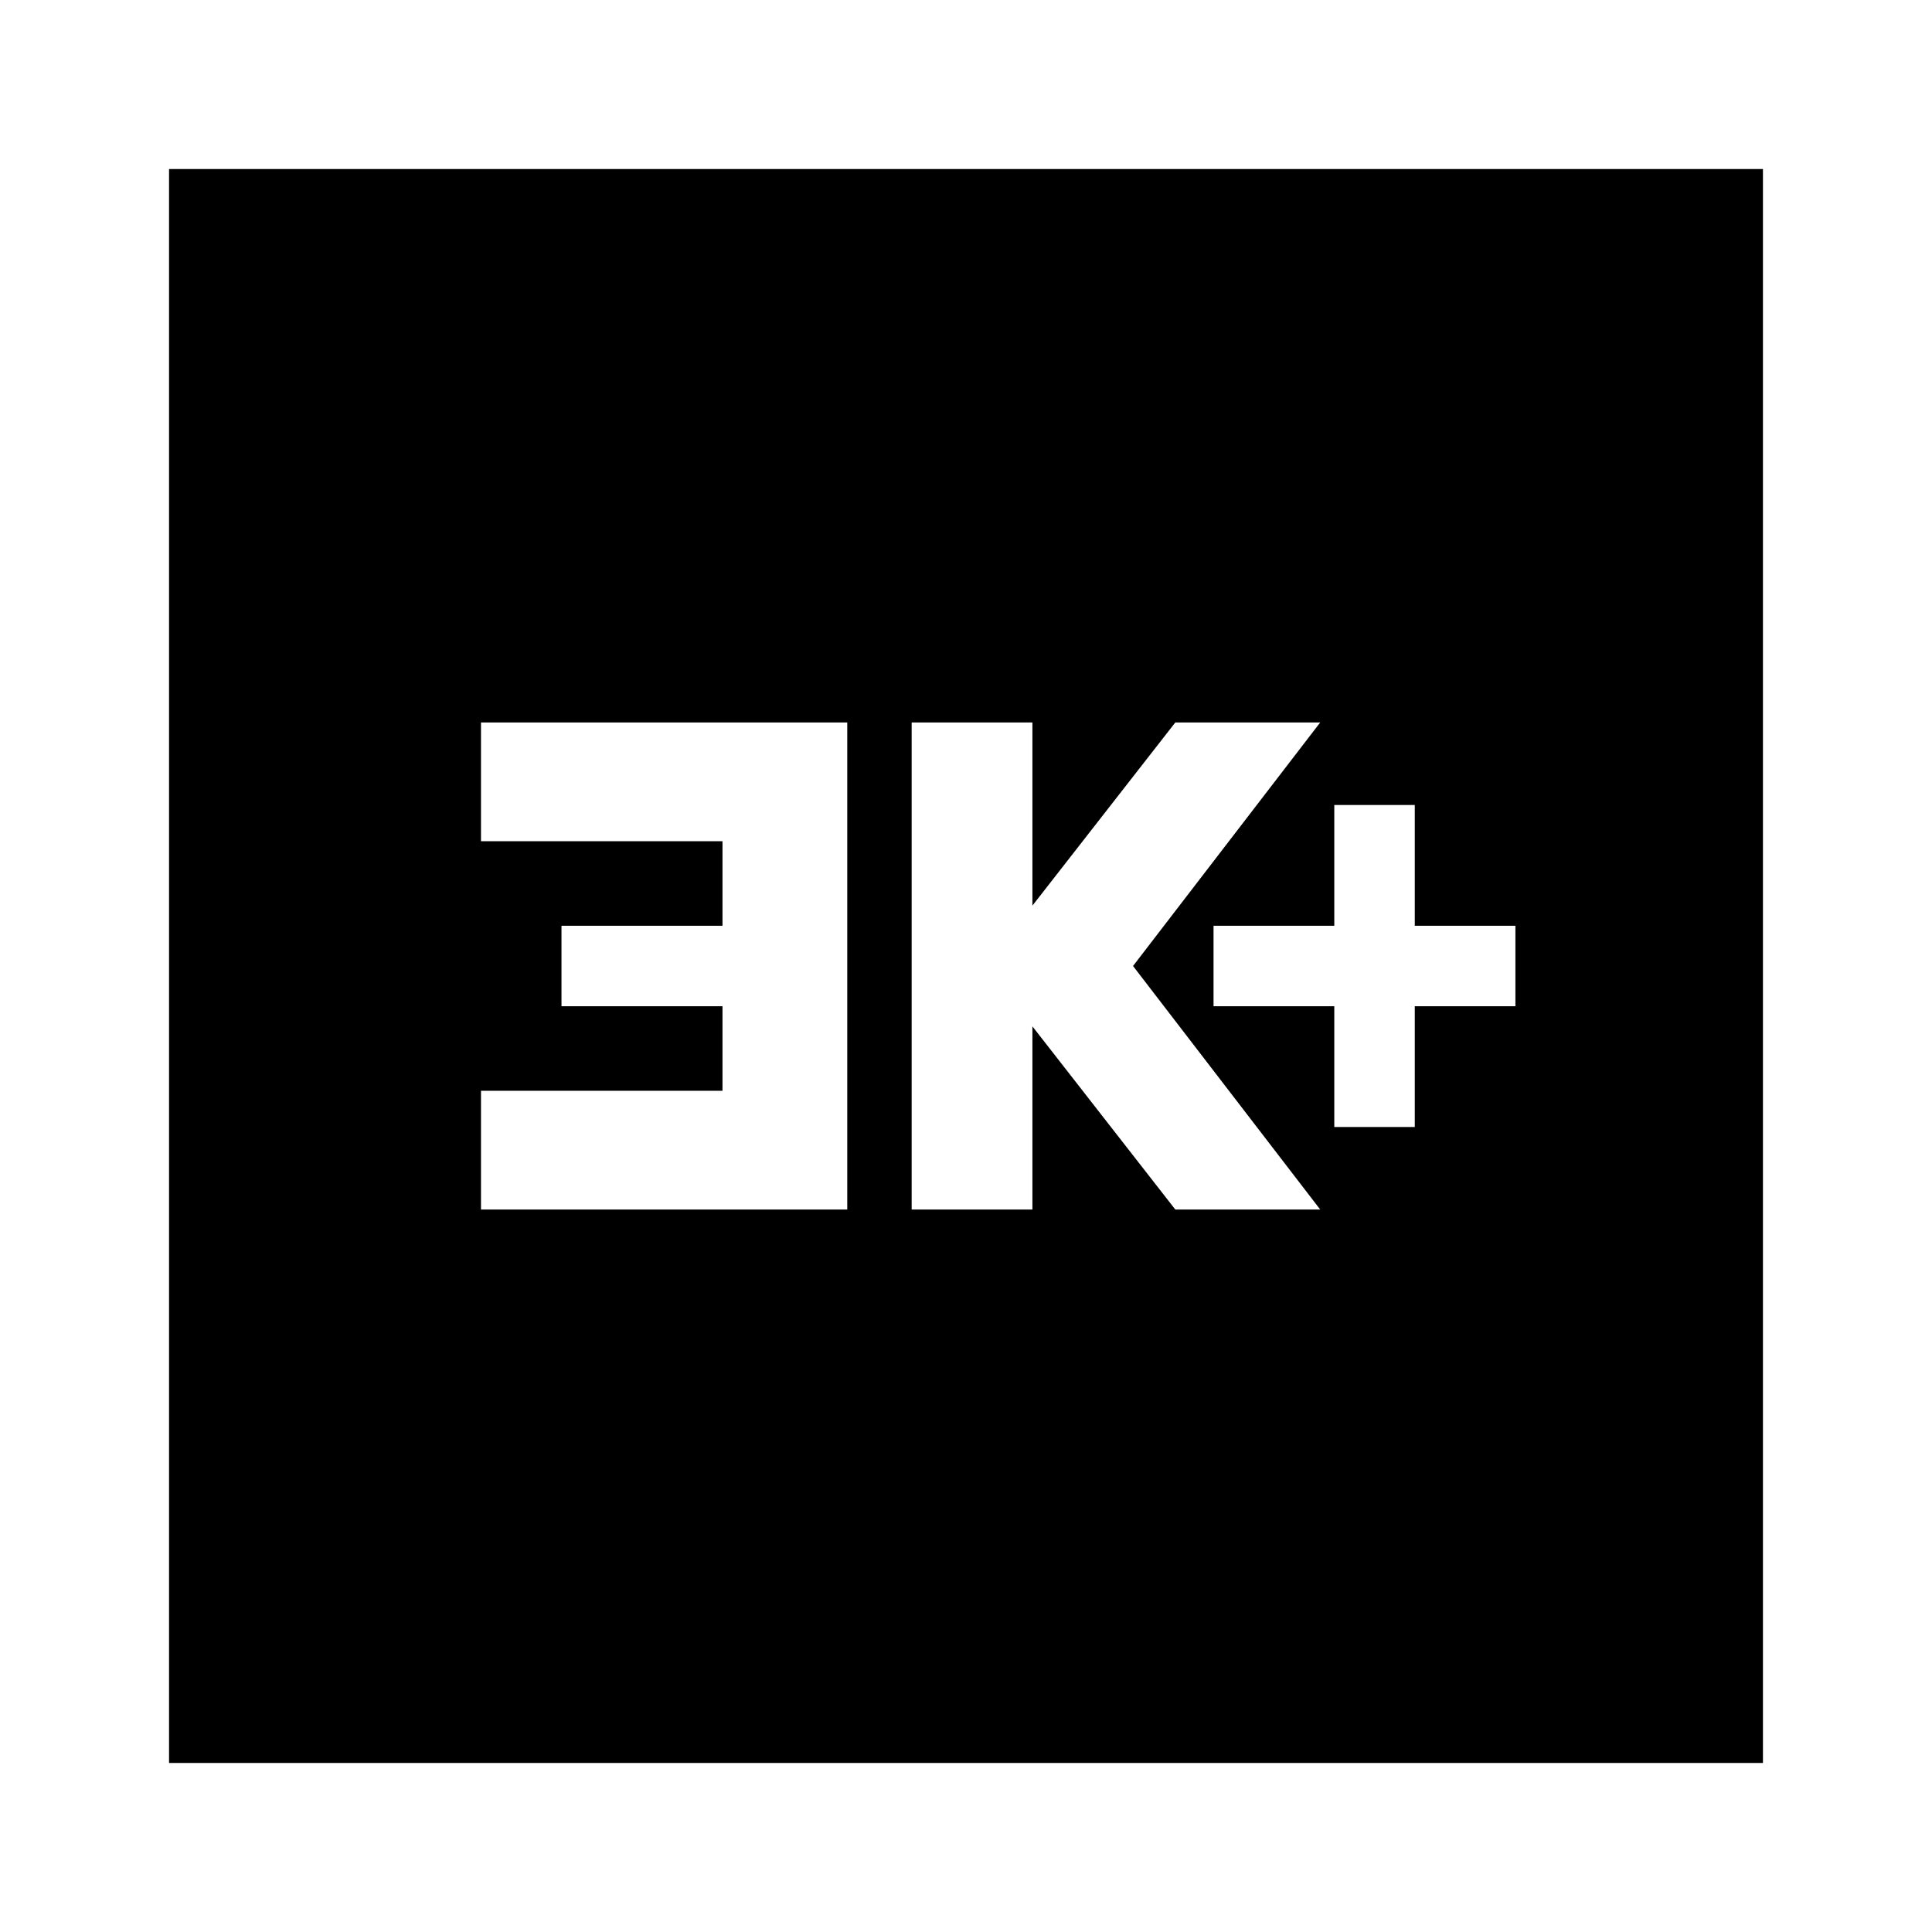<svg xmlns="http://www.w3.org/2000/svg" height="24" width="24"><path d="M16.575 14h1v-1.5h1.25v-1h-1.25V10h-1v1.5h-1.5v1h1.5Zm-5.25 1.025h1.5V12.75l1.775 2.275h1.8L14.075 12 16.4 8.975h-1.8l-1.775 2.275V8.975h-1.5Zm-5.35 0h4.55v-6.05h-4.55v1.475h3v1.05h-2v1h2v1.05h-3ZM2.1 21.9V2.1h19.8v19.8Z"/></svg>